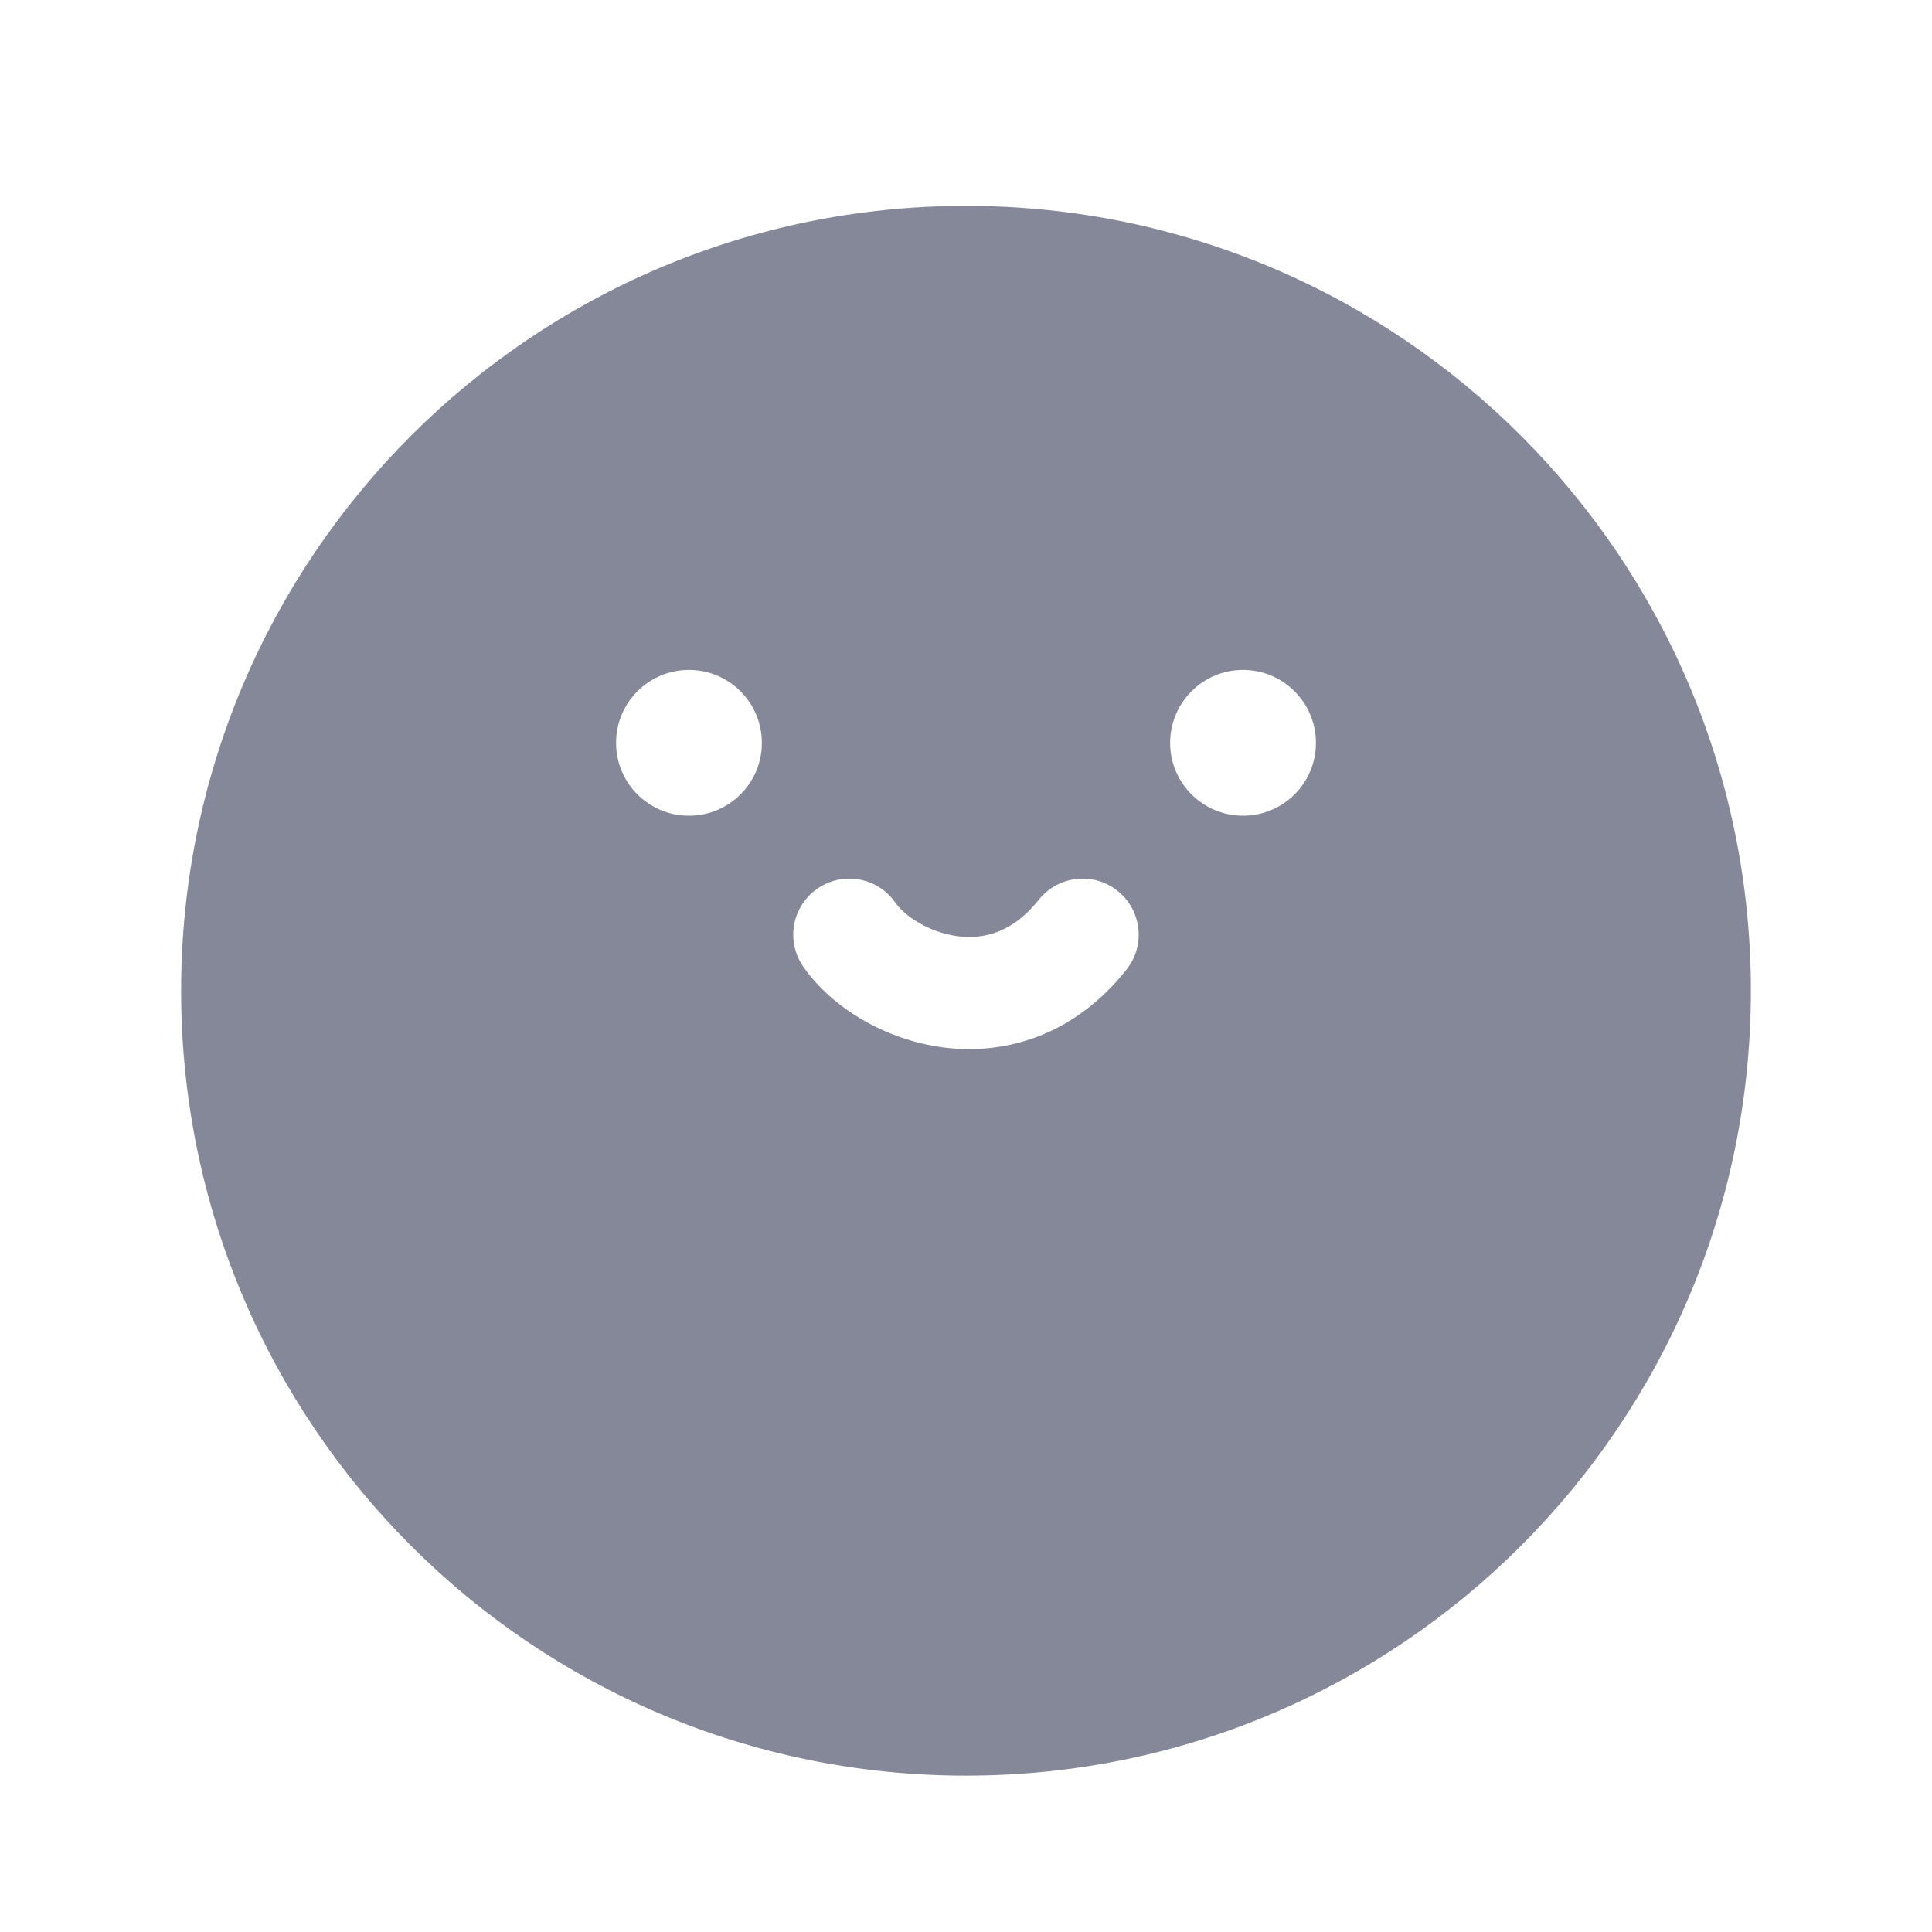 <svg width="32" height="32" viewBox="0 0 32 32" fill="none" xmlns="http://www.w3.org/2000/svg">
<g clip-path="url(#clip0_5102_13103)">
<path fill-rule="evenodd" clip-rule="evenodd" d="M29 16.41C29 23.59 23.18 29.41 16 29.41C8.82 29.41 3 23.59 3 16.41C3 9.23 8.82 3.41 16 3.41C23.18 3.41 29 9.23 29 16.41ZM14.831 14.952C14.538 14.531 13.96 14.426 13.538 14.719C13.117 15.011 13.012 15.59 13.305 16.011C13.772 16.685 14.656 17.221 15.62 17.348C16.649 17.483 17.793 17.152 18.659 16.059C18.978 15.657 18.91 15.073 18.509 14.754C18.107 14.435 17.523 14.503 17.204 14.905C16.769 15.453 16.286 15.562 15.861 15.506C15.37 15.442 14.973 15.158 14.831 14.952ZM12.619 12.304C12.619 12.971 12.078 13.511 11.411 13.511C10.744 13.511 10.204 12.971 10.204 12.304C10.204 11.637 10.744 11.096 11.411 11.096C12.078 11.096 12.619 11.637 12.619 12.304ZM20.588 13.511C21.255 13.511 21.796 12.971 21.796 12.304C21.796 11.637 21.255 11.096 20.588 11.096C19.922 11.096 19.381 11.637 19.381 12.304C19.381 12.971 19.922 13.511 20.588 13.511Z" fill="#858899"/>
</g>
<defs>
<clipPath id="clip0_5102_13103">
<rect width="32" height="32" fill="white" transform="translate(0 0.41)"/>
</clipPath>
</defs>
</svg>
